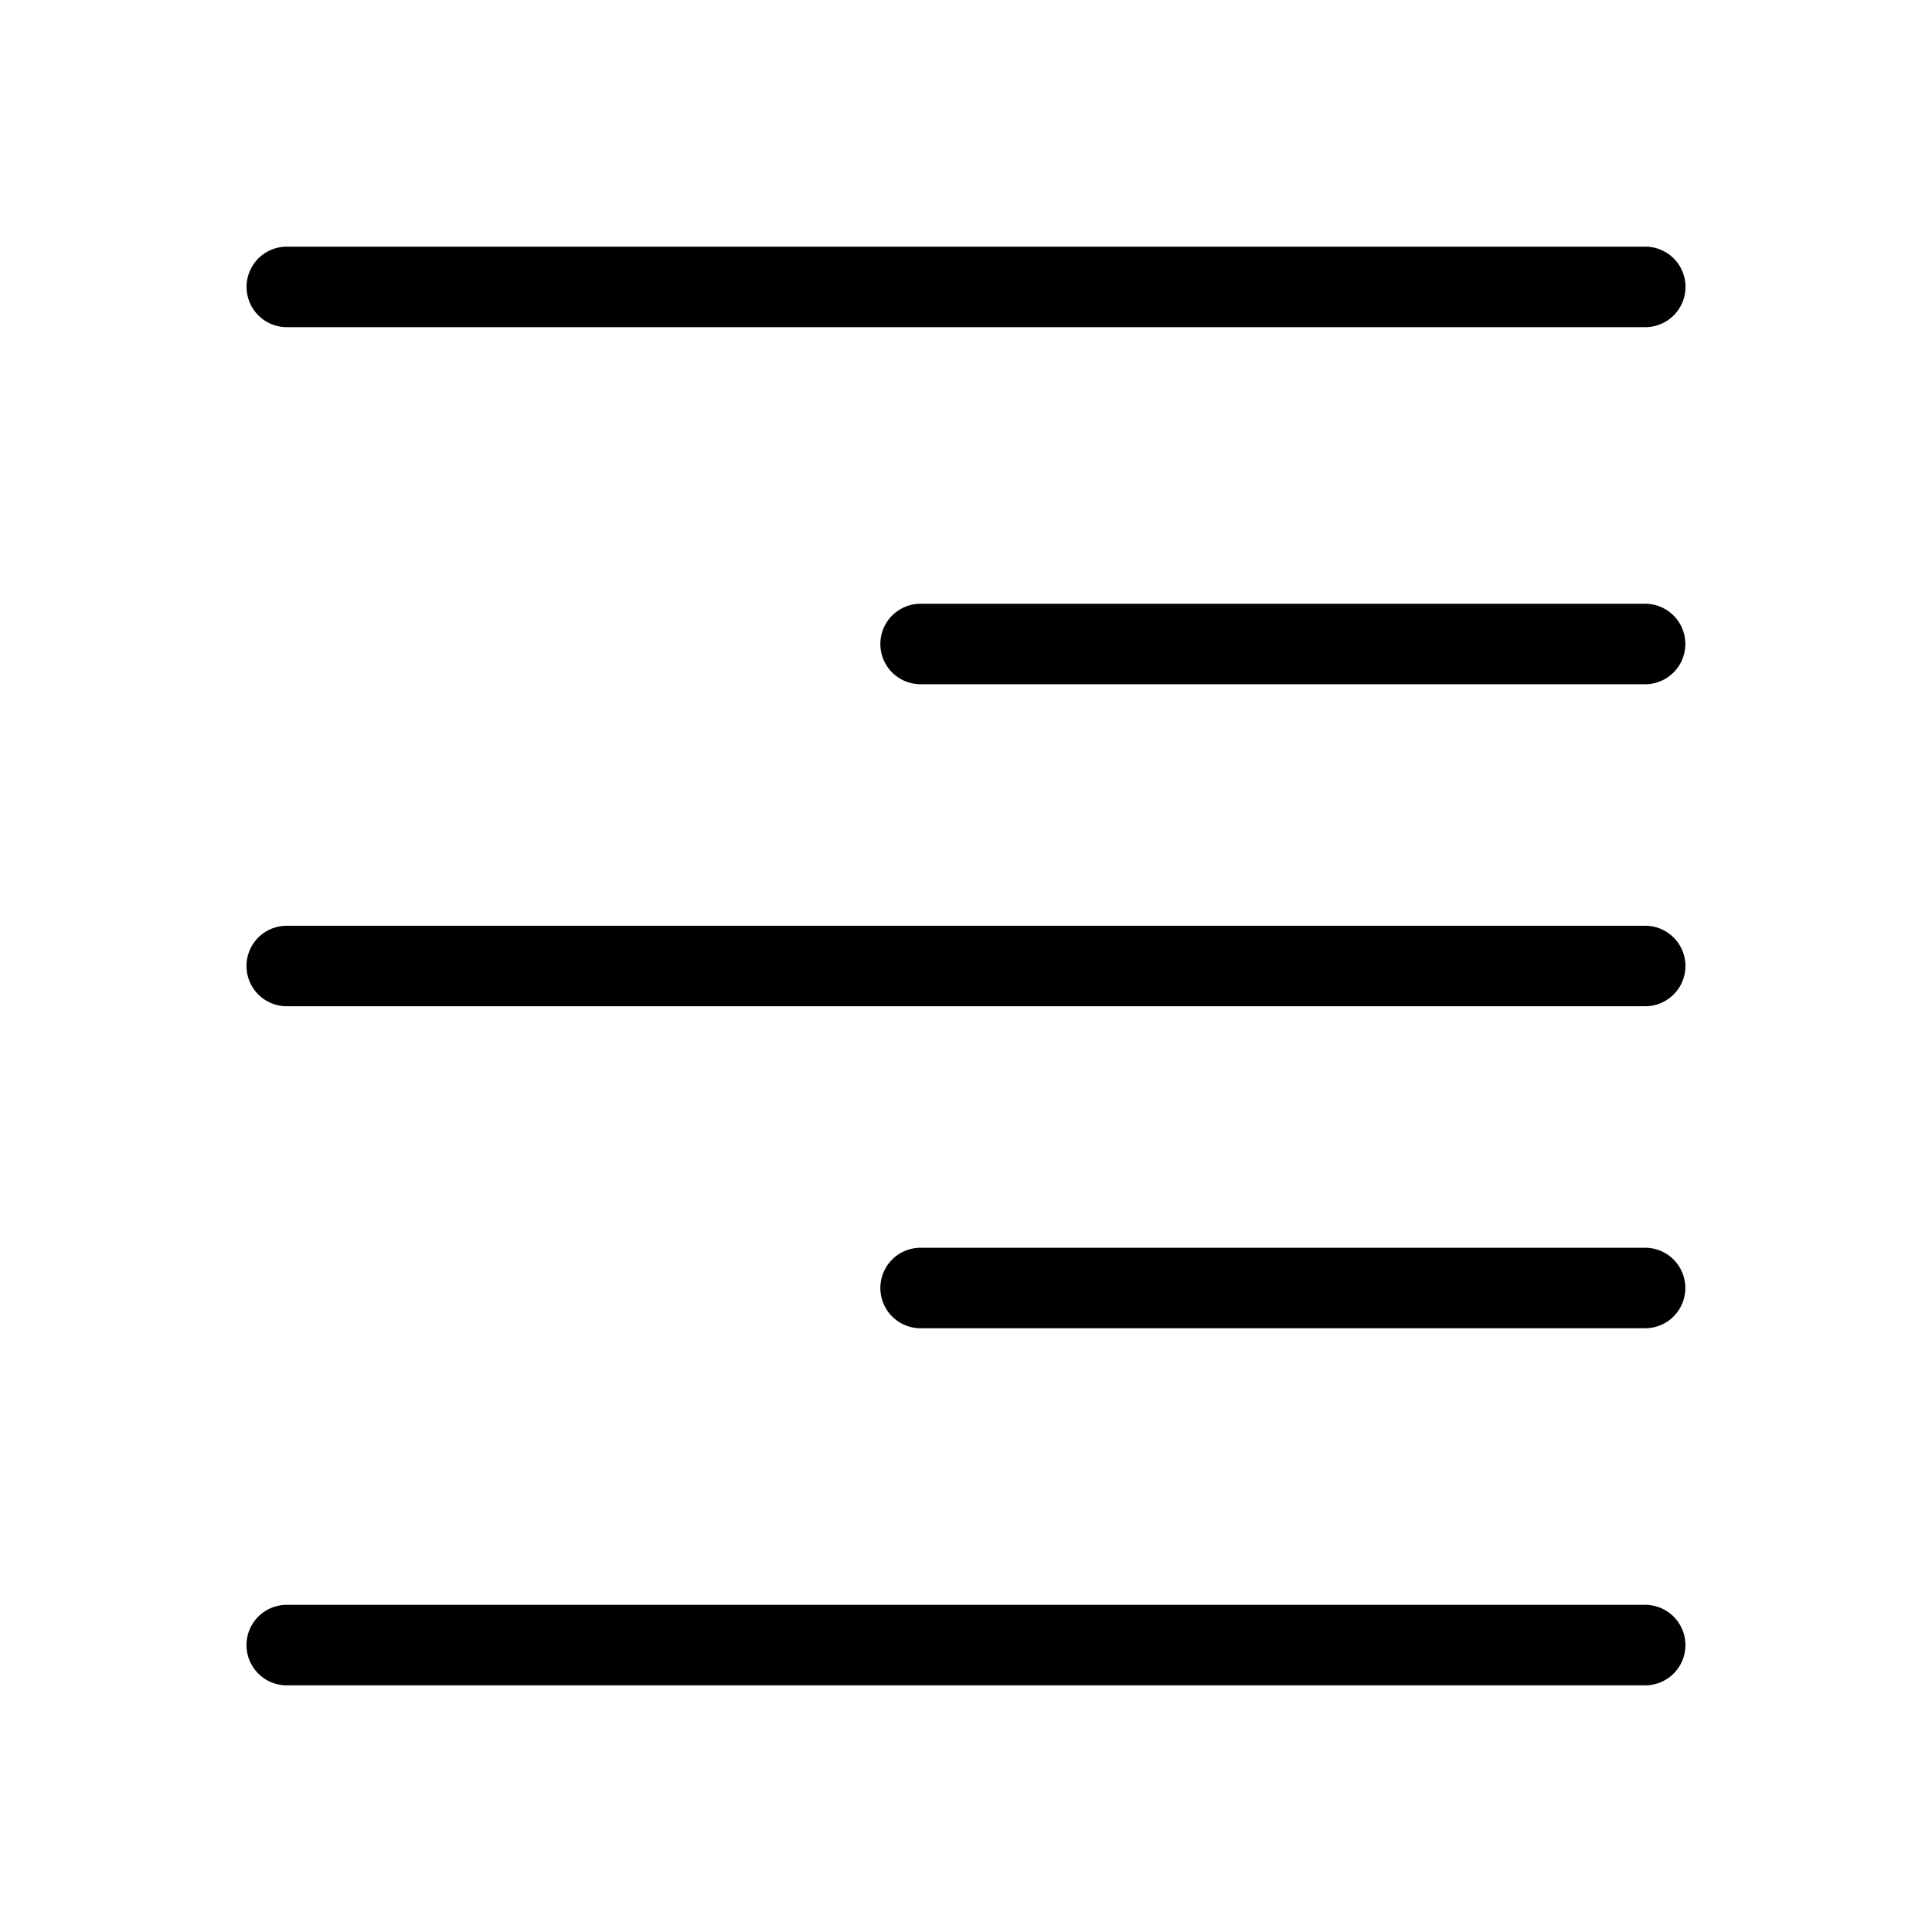 <svg xmlns="http://www.w3.org/2000/svg" viewBox="0 0 24 24"><path d="M3.563 3.064a.5.5 0 0 0 0 1h16.875a.5.5 0 0 0 0-1zM11.436 7.5a.5.5 0 0 0 0 1h9a.5.5 0 0 0 0-1zm-7.874 4a.5.5 0 0 0 0 1h16.875a.5.5 0 0 0 0-1zm7.874 4a.5.5 0 0 0 0 1h9a.5.5 0 0 0 0-1zm-7.874 4.436a.5.5 0 0 0 0 1h16.875a.5.5 0 0 0 0-1z"/></svg>